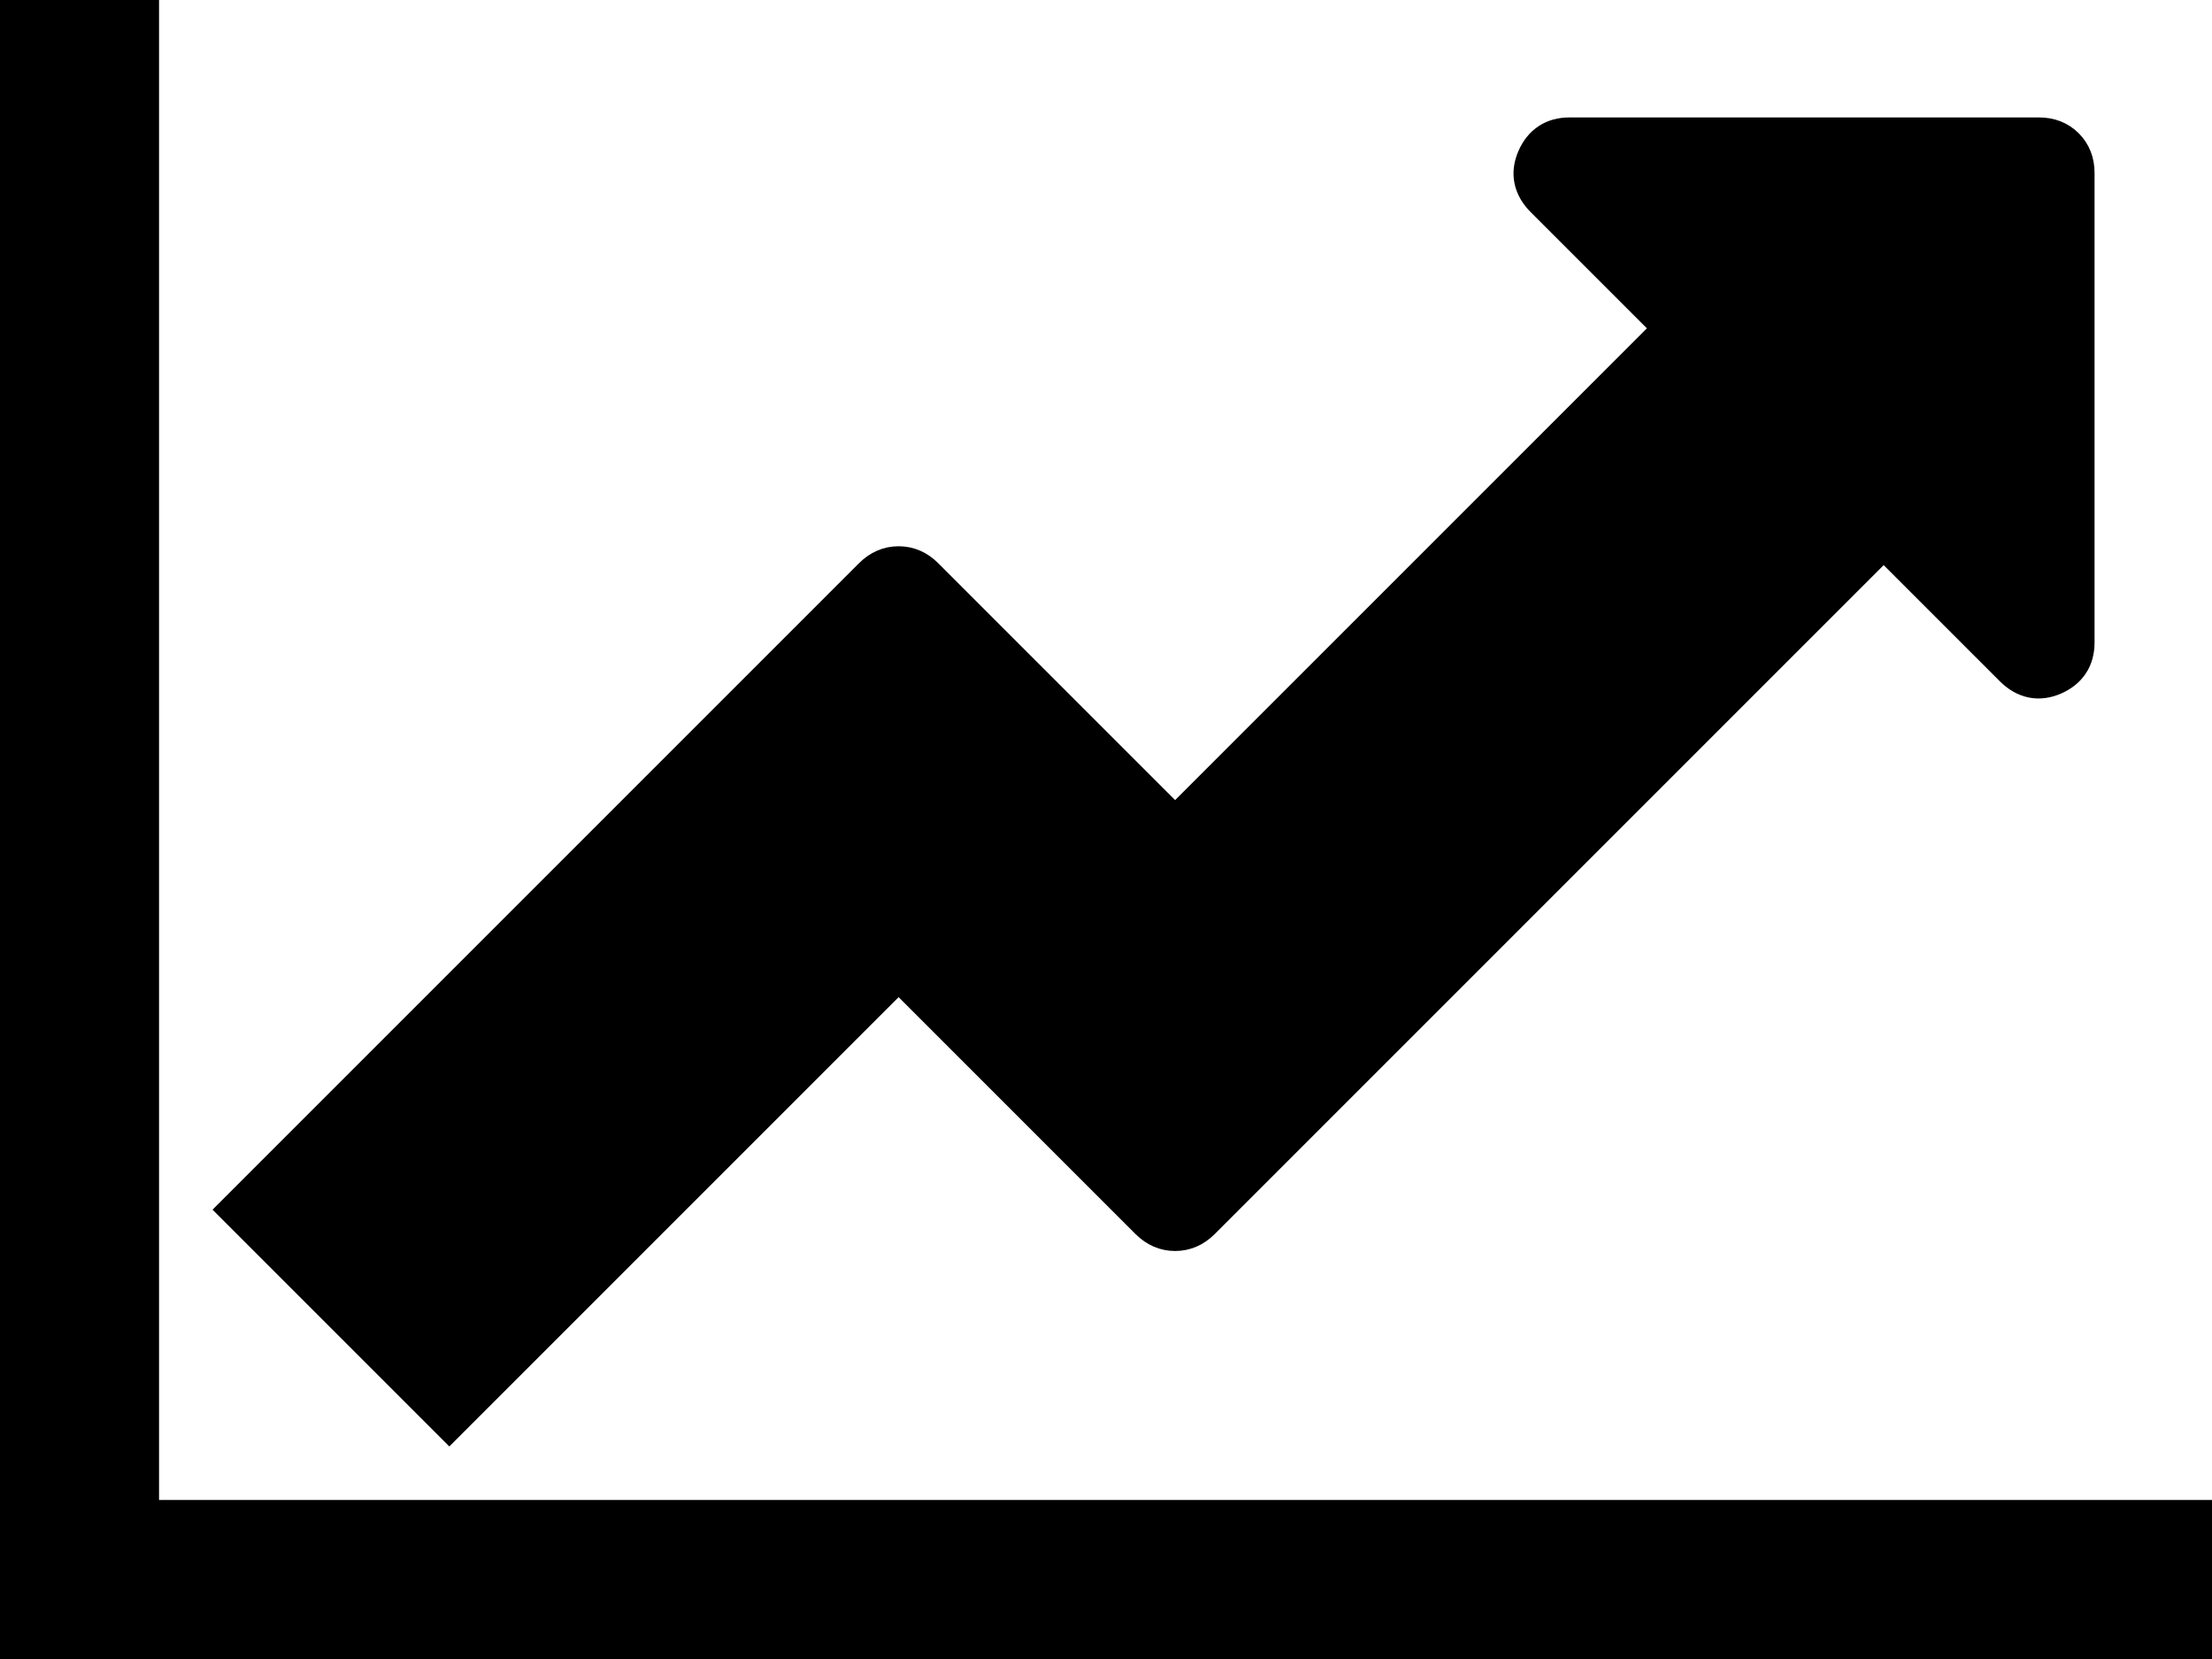 <svg xmlns="http://www.w3.org/2000/svg" viewBox="0 0 2048 1536" fill="currentColor">
	<path fill="currentColor"
		d="M2048 1408v128H0V0h128v1408zM1920 160v435q0 21-19.5 29.5T1865 617l-121-121l-633 633q-10 10-23 10t-23-10L832 896l-416 416l-192-192l585-585q10-10 23-10t23 10l233 233l464-464l-121-121q-16-16-7.5-35.5T1453 128h435q14 0 23 9t9 23"
		stroke-width="38.5" stroke="currentColor" />
</svg>